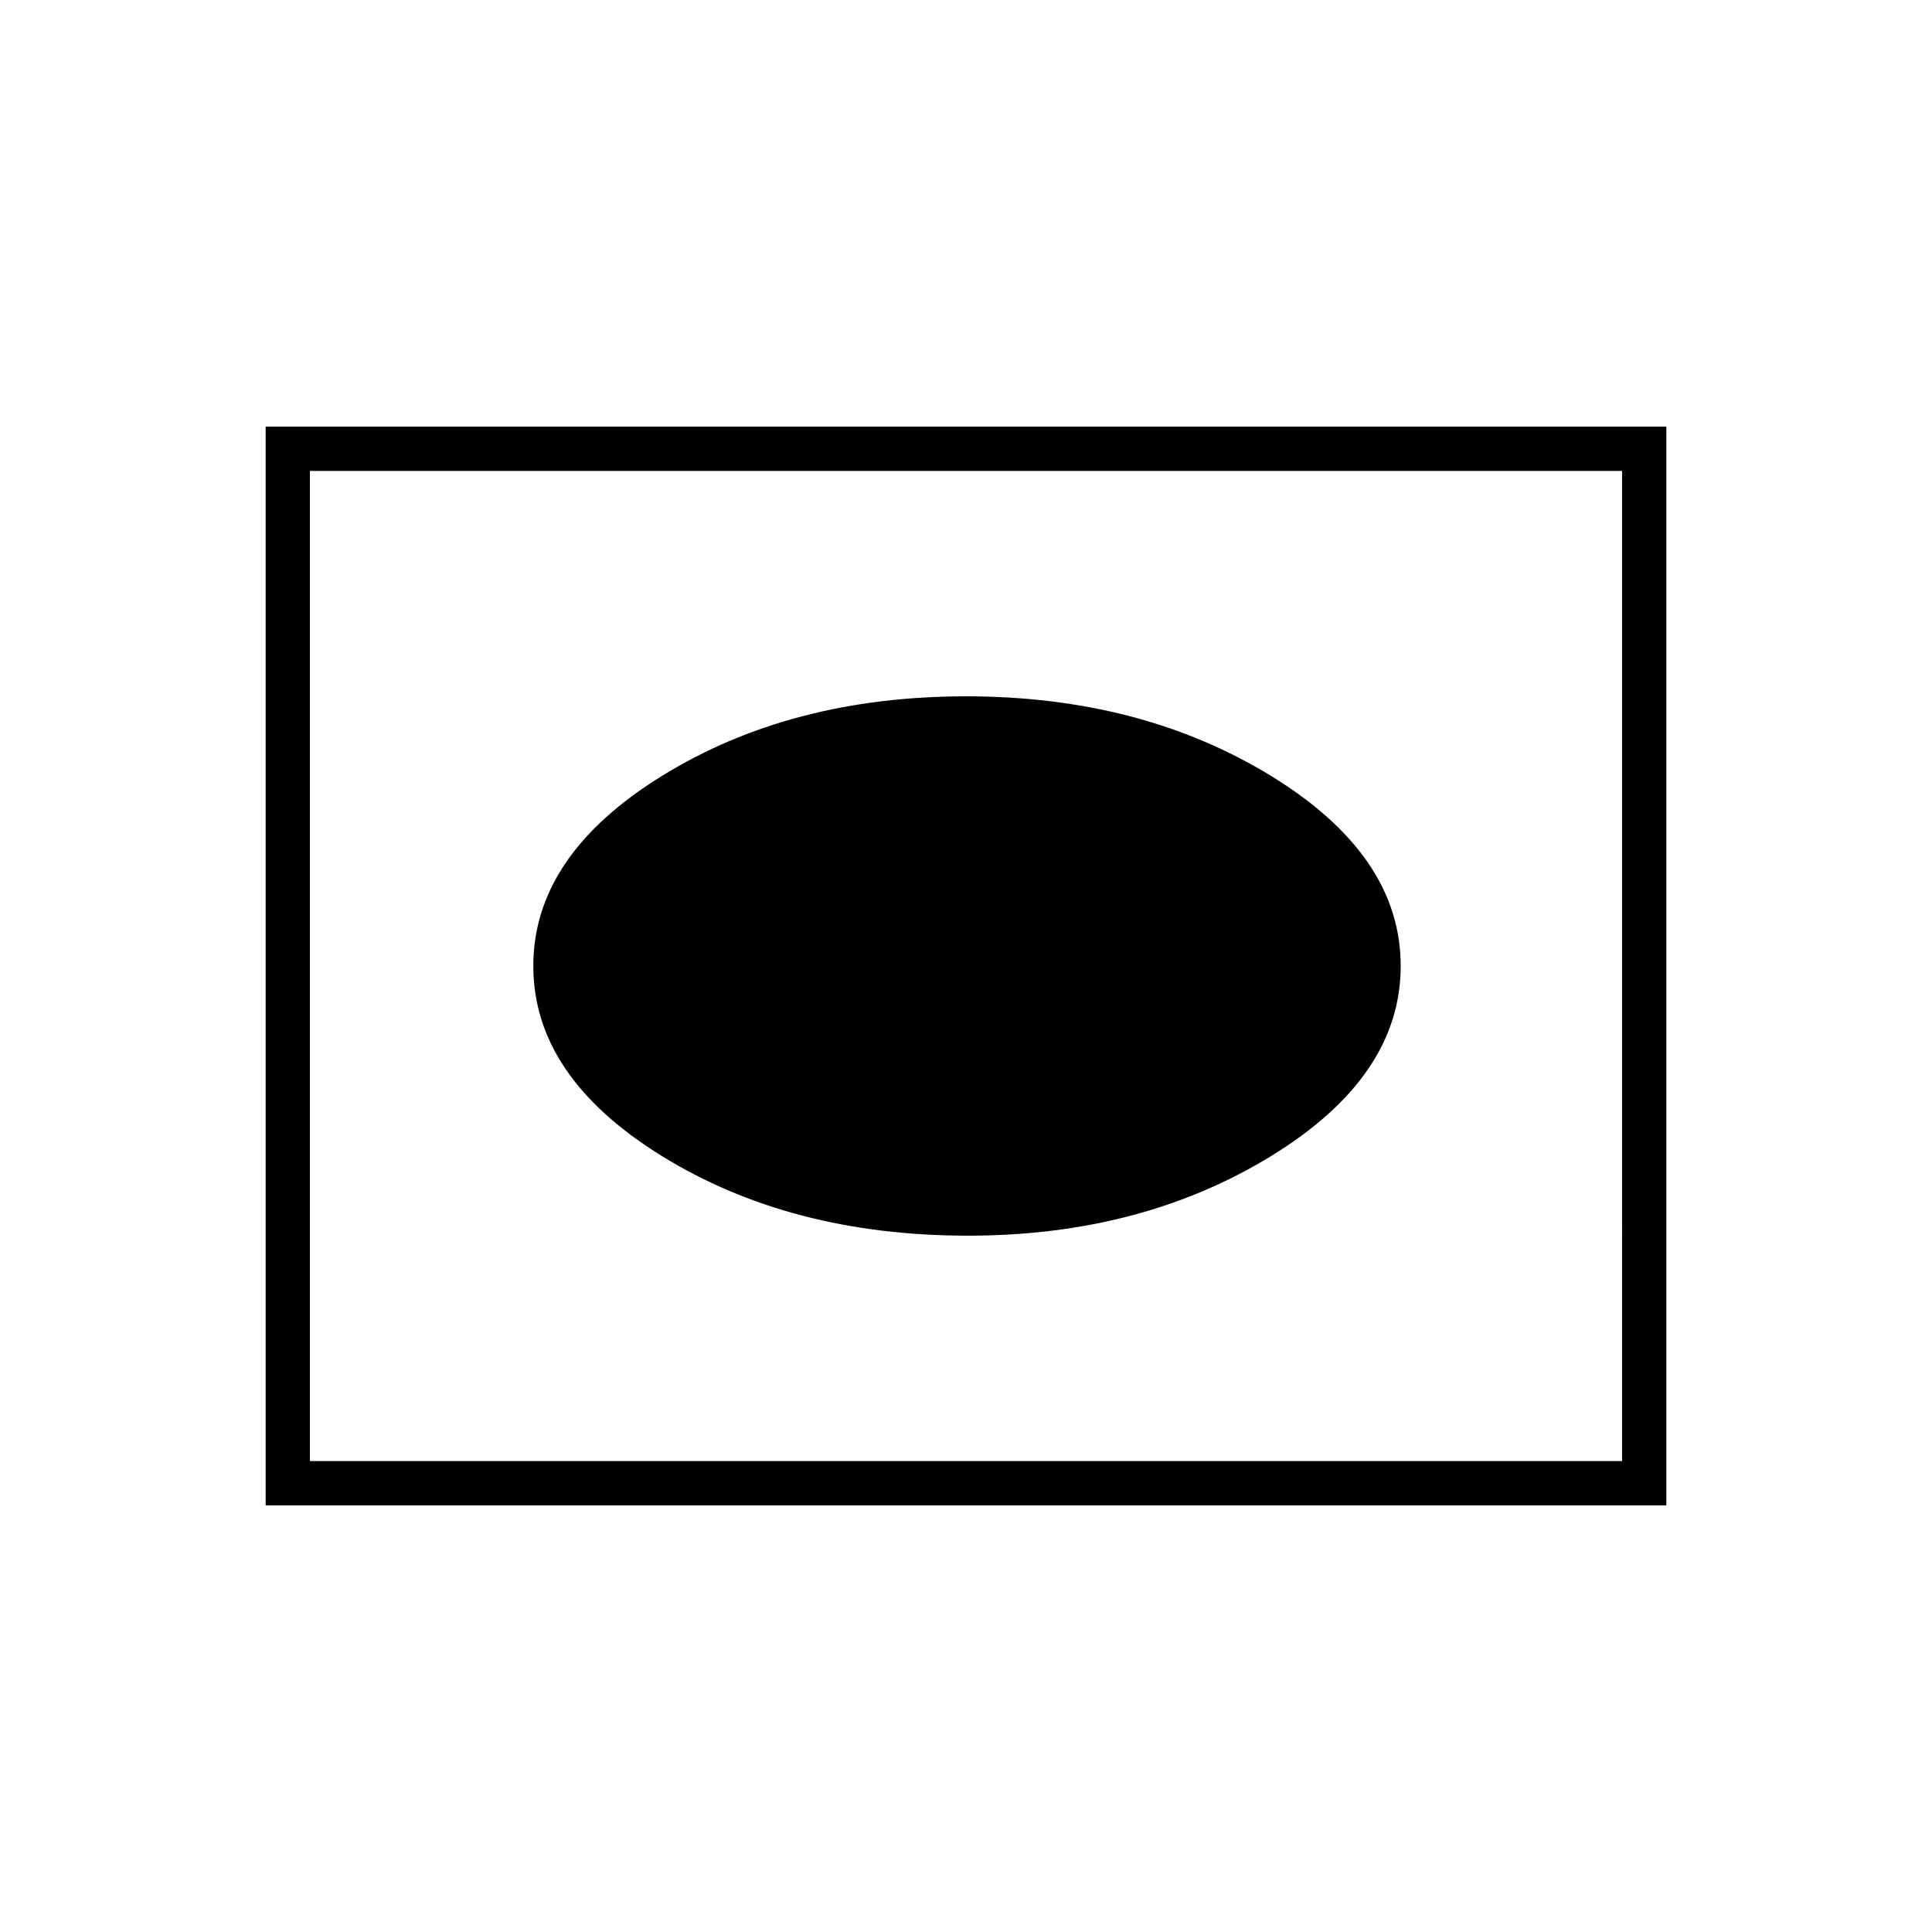 <svg xmlns="http://www.w3.org/2000/svg" height="48" width="48"><path d="M24.05 30.7q4.3 0 7.525-1.975Q34.8 26.75 34.8 24q0-2.75-3.225-4.725Q28.35 17.3 24 17.3t-7.55 1.975q-3.2 1.975-3.2 4.725 0 2.75 3.2 4.725 3.2 1.975 7.6 1.975ZM6.6 37.4V10.6h34.8v26.8Zm1.1-1.1h32.6V11.7H7.7Zm0 0V11.7v24.6Z"/></svg>